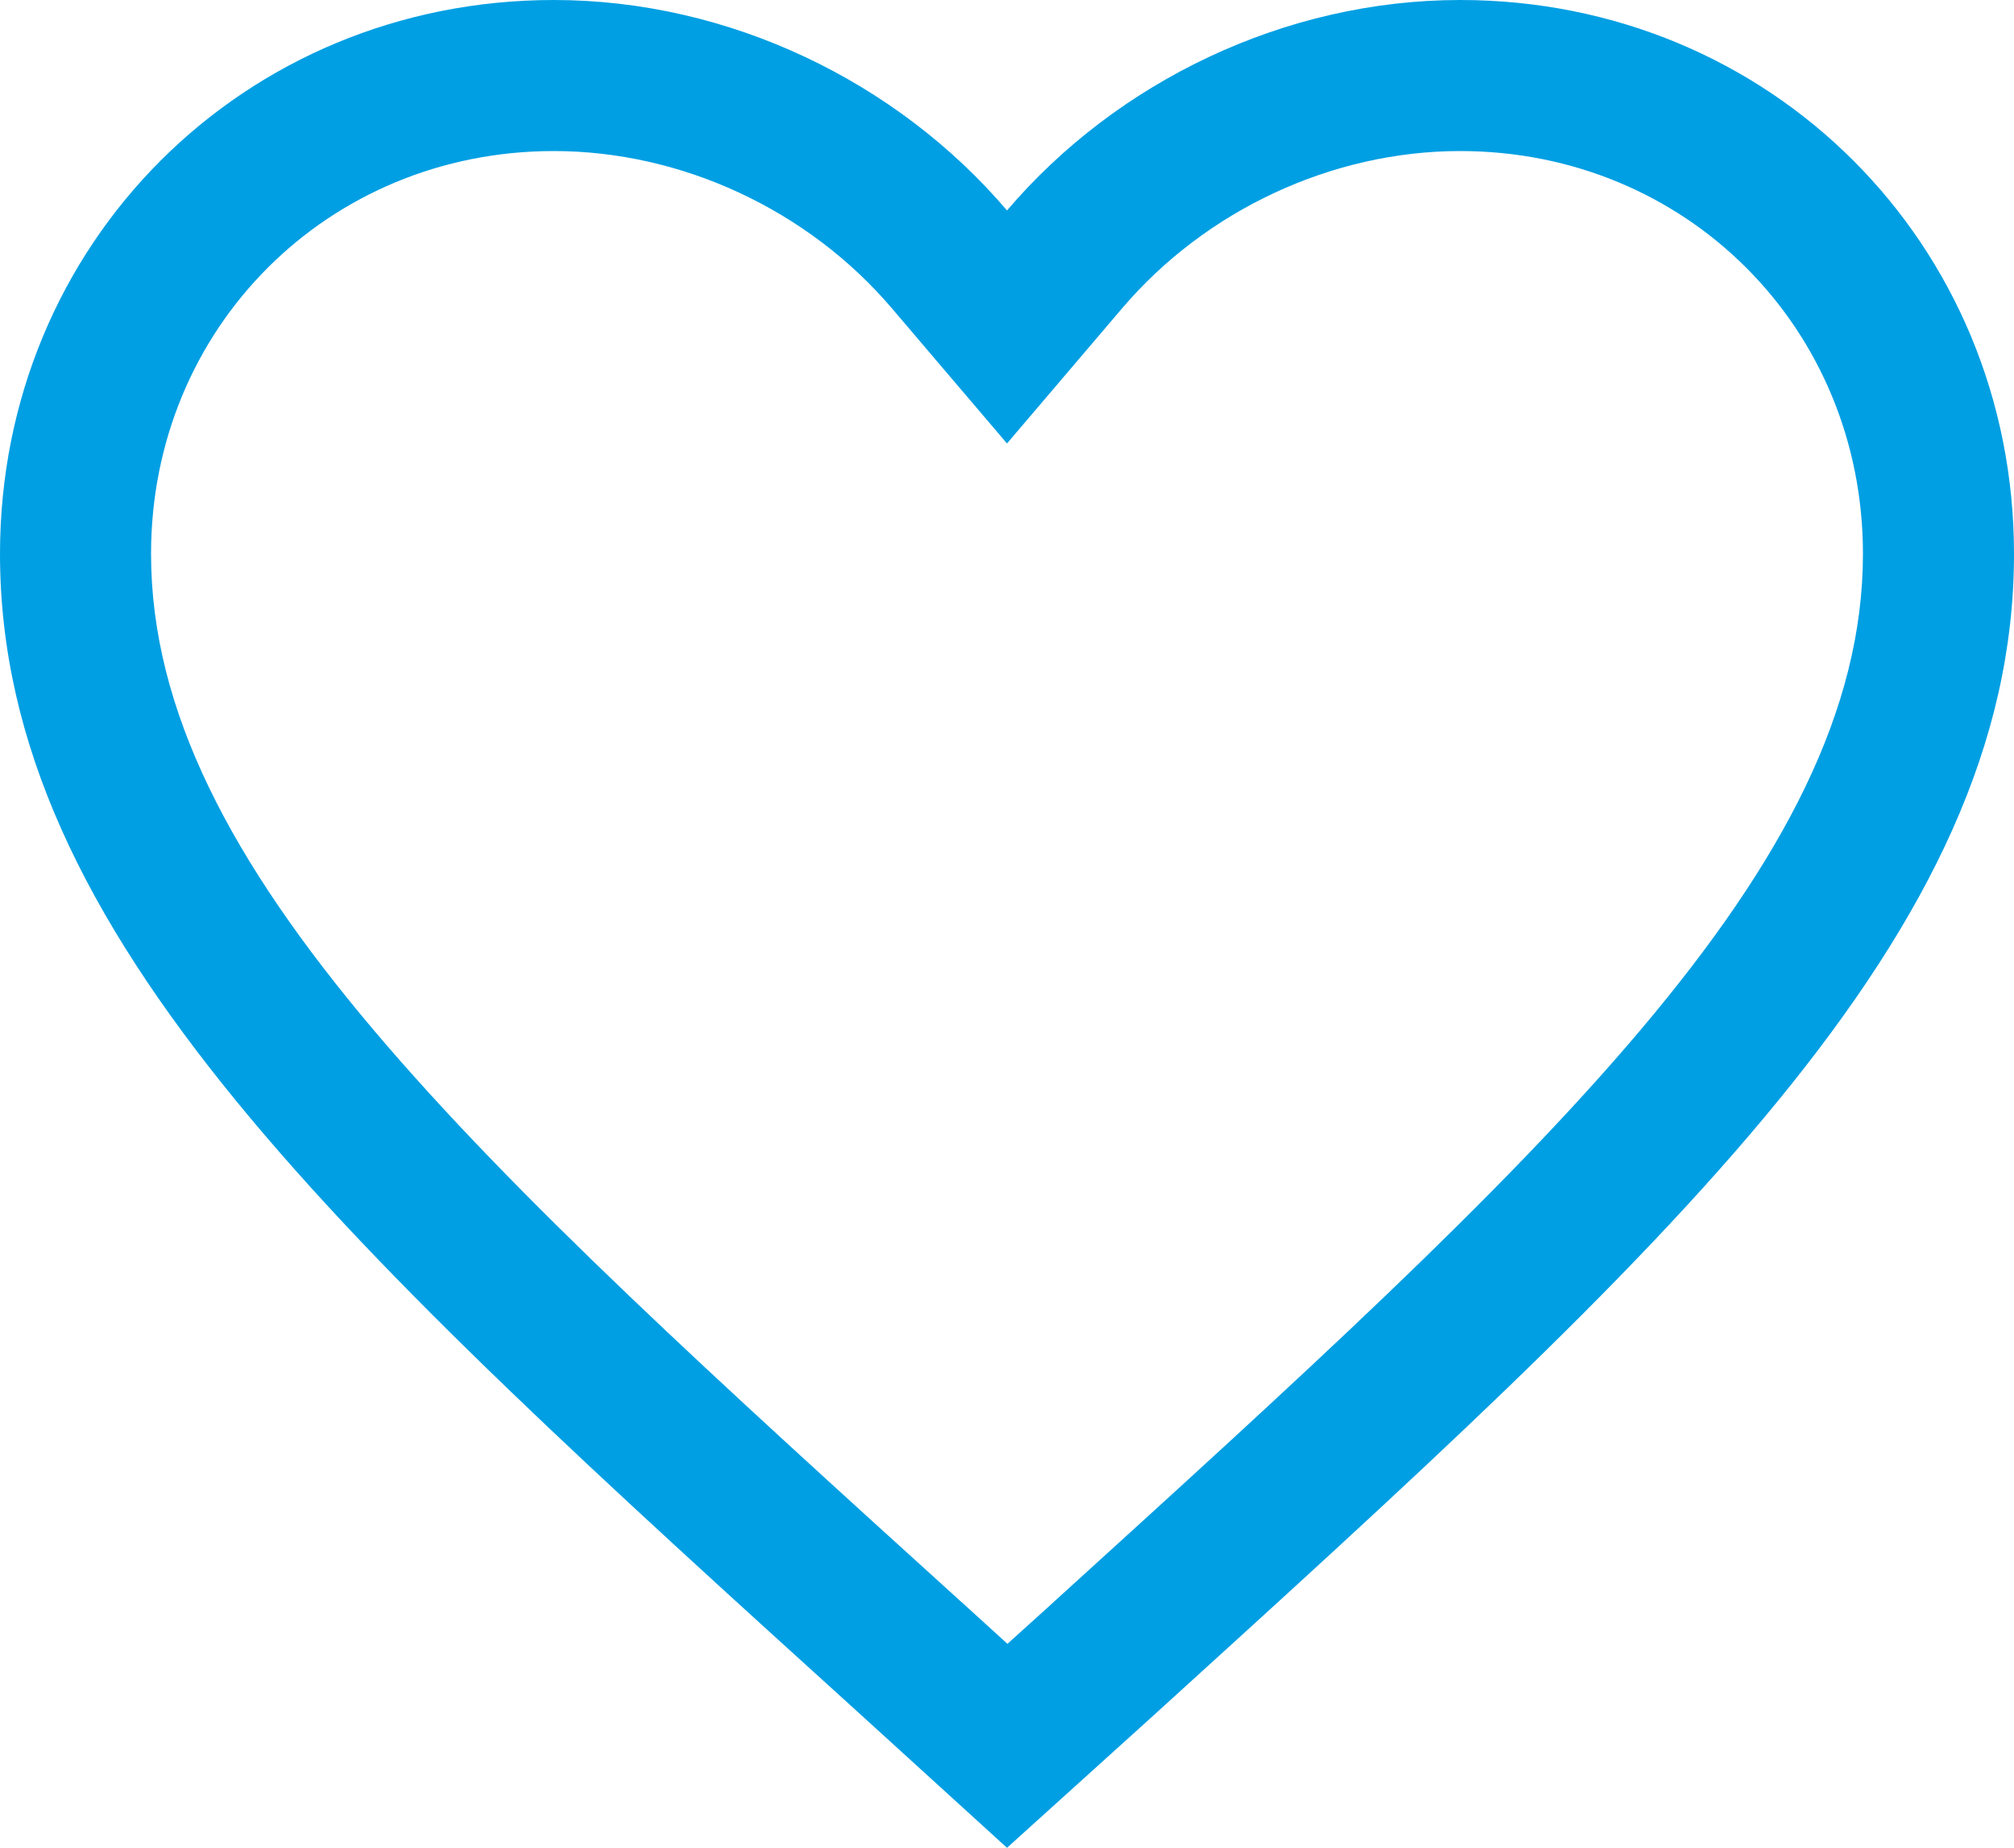 <?xml version="1.0" encoding="UTF-8" standalone="no"?>
<svg
   xmlns="http://www.w3.org/2000/svg"
   version="1.1"
   viewBox="0 0 20 18.35"
   height="18.35"
   width="20">
      <path
	  style="fill:transparent"
       d="M 10,18.35 8.55,17.03 C 3.4,12.36 0,9.28 0,5.5 A 5.447,5.447 0 0 1 5.5,0 5.988,5.988 0 0 1 10,2.09 5.988,5.988 0 0 1 14.5,0 5.447,5.447 0 0 1 20,5.5 c 0,3.78 -3.4,6.86 -8.55,11.54 z" />
    <path
       style="fill:#009fe3;stroke:none"
       d="m 10.004,16.325 0.437,-0.395 0.039,-0.036 C 15.31,11.506 18.5,8.607 18.5,5.5 c 0,-2.243 -1.757,-4 -4,-4 -1.269,0 -2.525,0.584 -3.358,1.563 L 10,4.404 8.858,3.063 C 8.025,2.084 6.769,1.5 5.5,1.5 c -2.243,0 -4,1.757 -4,4 0,3.112 3.2,6.014 8.045,10.407 l 0.015,0.013 0.444,0.404 M 10,18.35 8.55,17.03 C 3.4,12.36 0,9.28 0,5.5 0,2.42 2.42,1.9073487e-7 5.5,1.9073487e-7 7.24,1.9073487e-7 8.91,0.81 10,2.09 11.09,0.81 12.76,1.9073487e-7 14.5,1.9073487e-7 17.58,1.9073487e-7 20,2.42 20,5.5 c 0,3.78 -3.4,6.86 -8.55,11.54 z" />
</svg>
